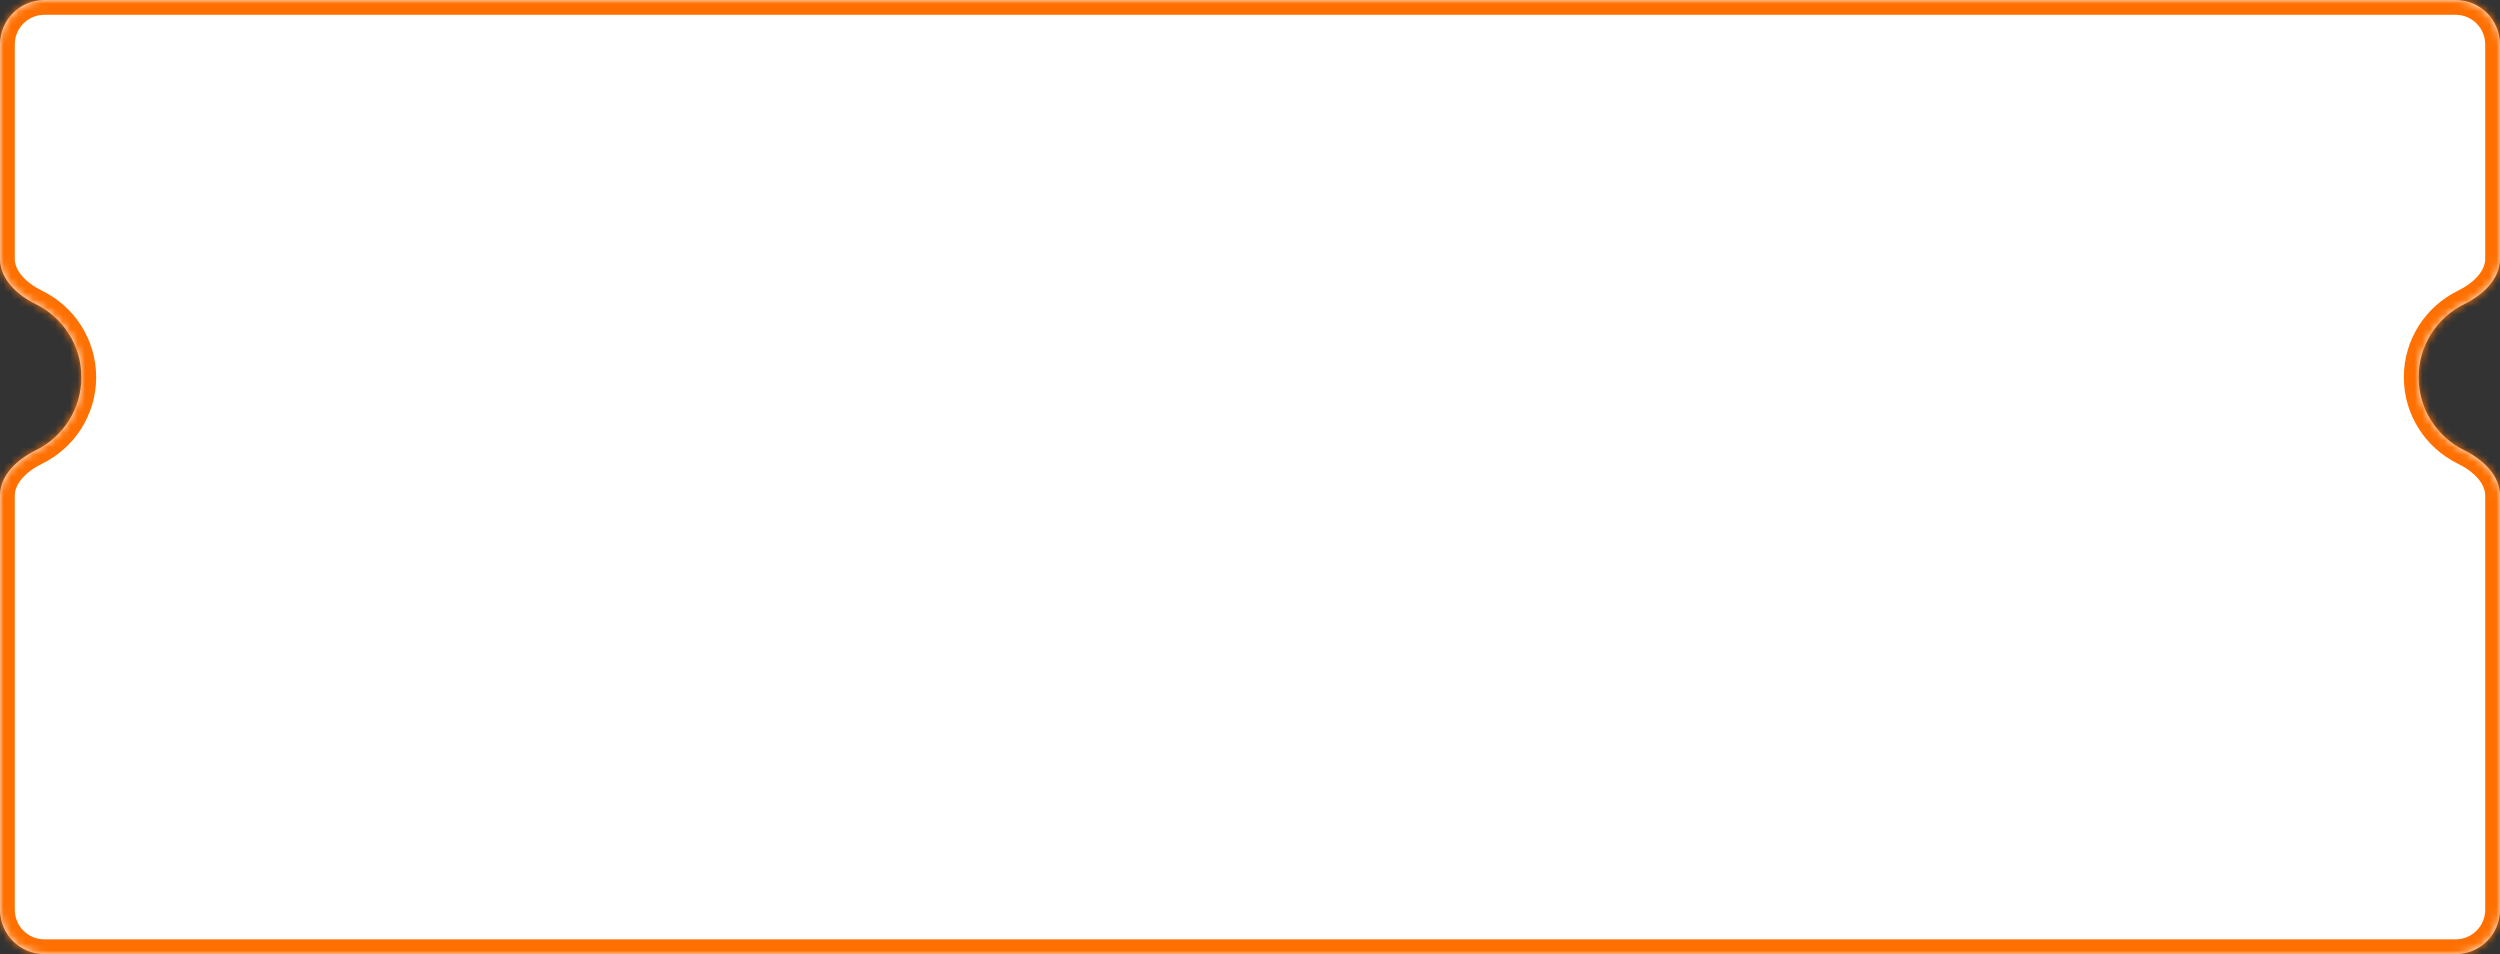 <svg width="338" height="129" viewBox="0 0 338 129" fill="none" xmlns="http://www.w3.org/2000/svg">
<rect x="0" y="0" width="338" height="129" fill="#333333" stroke="none"/>
<mask id="path-1-inside-1_124_336" fill="white">
<path fill-rule="evenodd" clip-rule="evenodd" d="M0 6C0 2.686 2.686 0 6 0H332C335.314 0 338 2.686 338 6V35C338 37.761 335.65 39.9 333.17 41.115C329.516 42.903 327 46.658 327 51C327 55.342 329.516 59.097 333.17 60.885C335.65 62.1 338 64.239 338 67V123C338 126.314 335.314 129 332 129H6C2.686 129 0 126.314 0 123V67C0 64.239 2.35 62.1 4.83 60.885C8.484 59.097 11 55.342 11 51C11 46.658 8.484 42.903 4.83 41.115C2.35 39.9 0 37.761 0 35V6Z"/>
</mask>
<path fill-rule="evenodd" clip-rule="evenodd" d="M0 6C0 2.686 2.686 0 6 0H332C335.314 0 338 2.686 338 6V35C338 37.761 335.65 39.9 333.17 41.115C329.516 42.903 327 46.658 327 51C327 55.342 329.516 59.097 333.17 60.885C335.65 62.1 338 64.239 338 67V123C338 126.314 335.314 129 332 129H6C2.686 129 0 126.314 0 123V67C0 64.239 2.35 62.1 4.83 60.885C8.484 59.097 11 55.342 11 51C11 46.658 8.484 42.903 4.83 41.115C2.35 39.9 0 37.761 0 35V6Z" fill="white"/>
<path d="M4.83 41.115L5.71 39.318L4.83 41.115ZM4.83 60.885L5.71 62.682L4.83 60.885ZM333.17 60.885L332.29 62.682L333.17 60.885ZM333.17 41.115L332.29 39.318L333.17 41.115ZM6 -2C1.582 -2 -2 1.582 -2 6H2C2 3.791 3.791 2 6 2V-2ZM332 -2H6V2H332V-2ZM340 6C340 1.582 336.418 -2 332 -2V2C334.209 2 336 3.791 336 6H340ZM340 35V6H336V35H340ZM329 51C329 47.45 331.055 44.377 334.049 42.911L332.29 39.318C327.977 41.43 325 45.865 325 51H329ZM334.049 59.089C331.055 57.623 329 54.55 329 51H325C325 56.135 327.977 60.57 332.29 62.682L334.049 59.089ZM340 123V67H336V123H340ZM332 131C336.418 131 340 127.418 340 123H336C336 125.209 334.209 127 332 127V131ZM6 131H332V127H6V131ZM-2 123C-2 127.418 1.582 131 6 131V127C3.791 127 2 125.209 2 123H-2ZM-2 67V123H2V67H-2ZM9 51C9 54.55 6.945 57.623 3.951 59.089L5.71 62.682C10.023 60.57 13 56.135 13 51H9ZM3.951 42.911C6.945 44.377 9 47.45 9 51H13C13 45.865 10.023 41.43 5.71 39.318L3.951 42.911ZM-2 6V35H2V6H-2ZM5.71 39.318C3.414 38.194 2 36.566 2 35H-2C-2 38.957 1.286 41.606 3.951 42.911L5.71 39.318ZM2 67C2 65.434 3.414 63.806 5.71 62.682L3.951 59.089C1.286 60.394 -2 63.043 -2 67H2ZM332.29 62.682C334.586 63.806 336 65.434 336 67H340C340 63.043 336.714 60.394 334.049 59.089L332.29 62.682ZM336 35C336 36.566 334.586 38.194 332.29 39.318L334.049 42.911C336.714 41.606 340 38.957 340 35H336Z" fill="#FF7001" mask="url(#path-1-inside-1_124_336)"/>
</svg>
